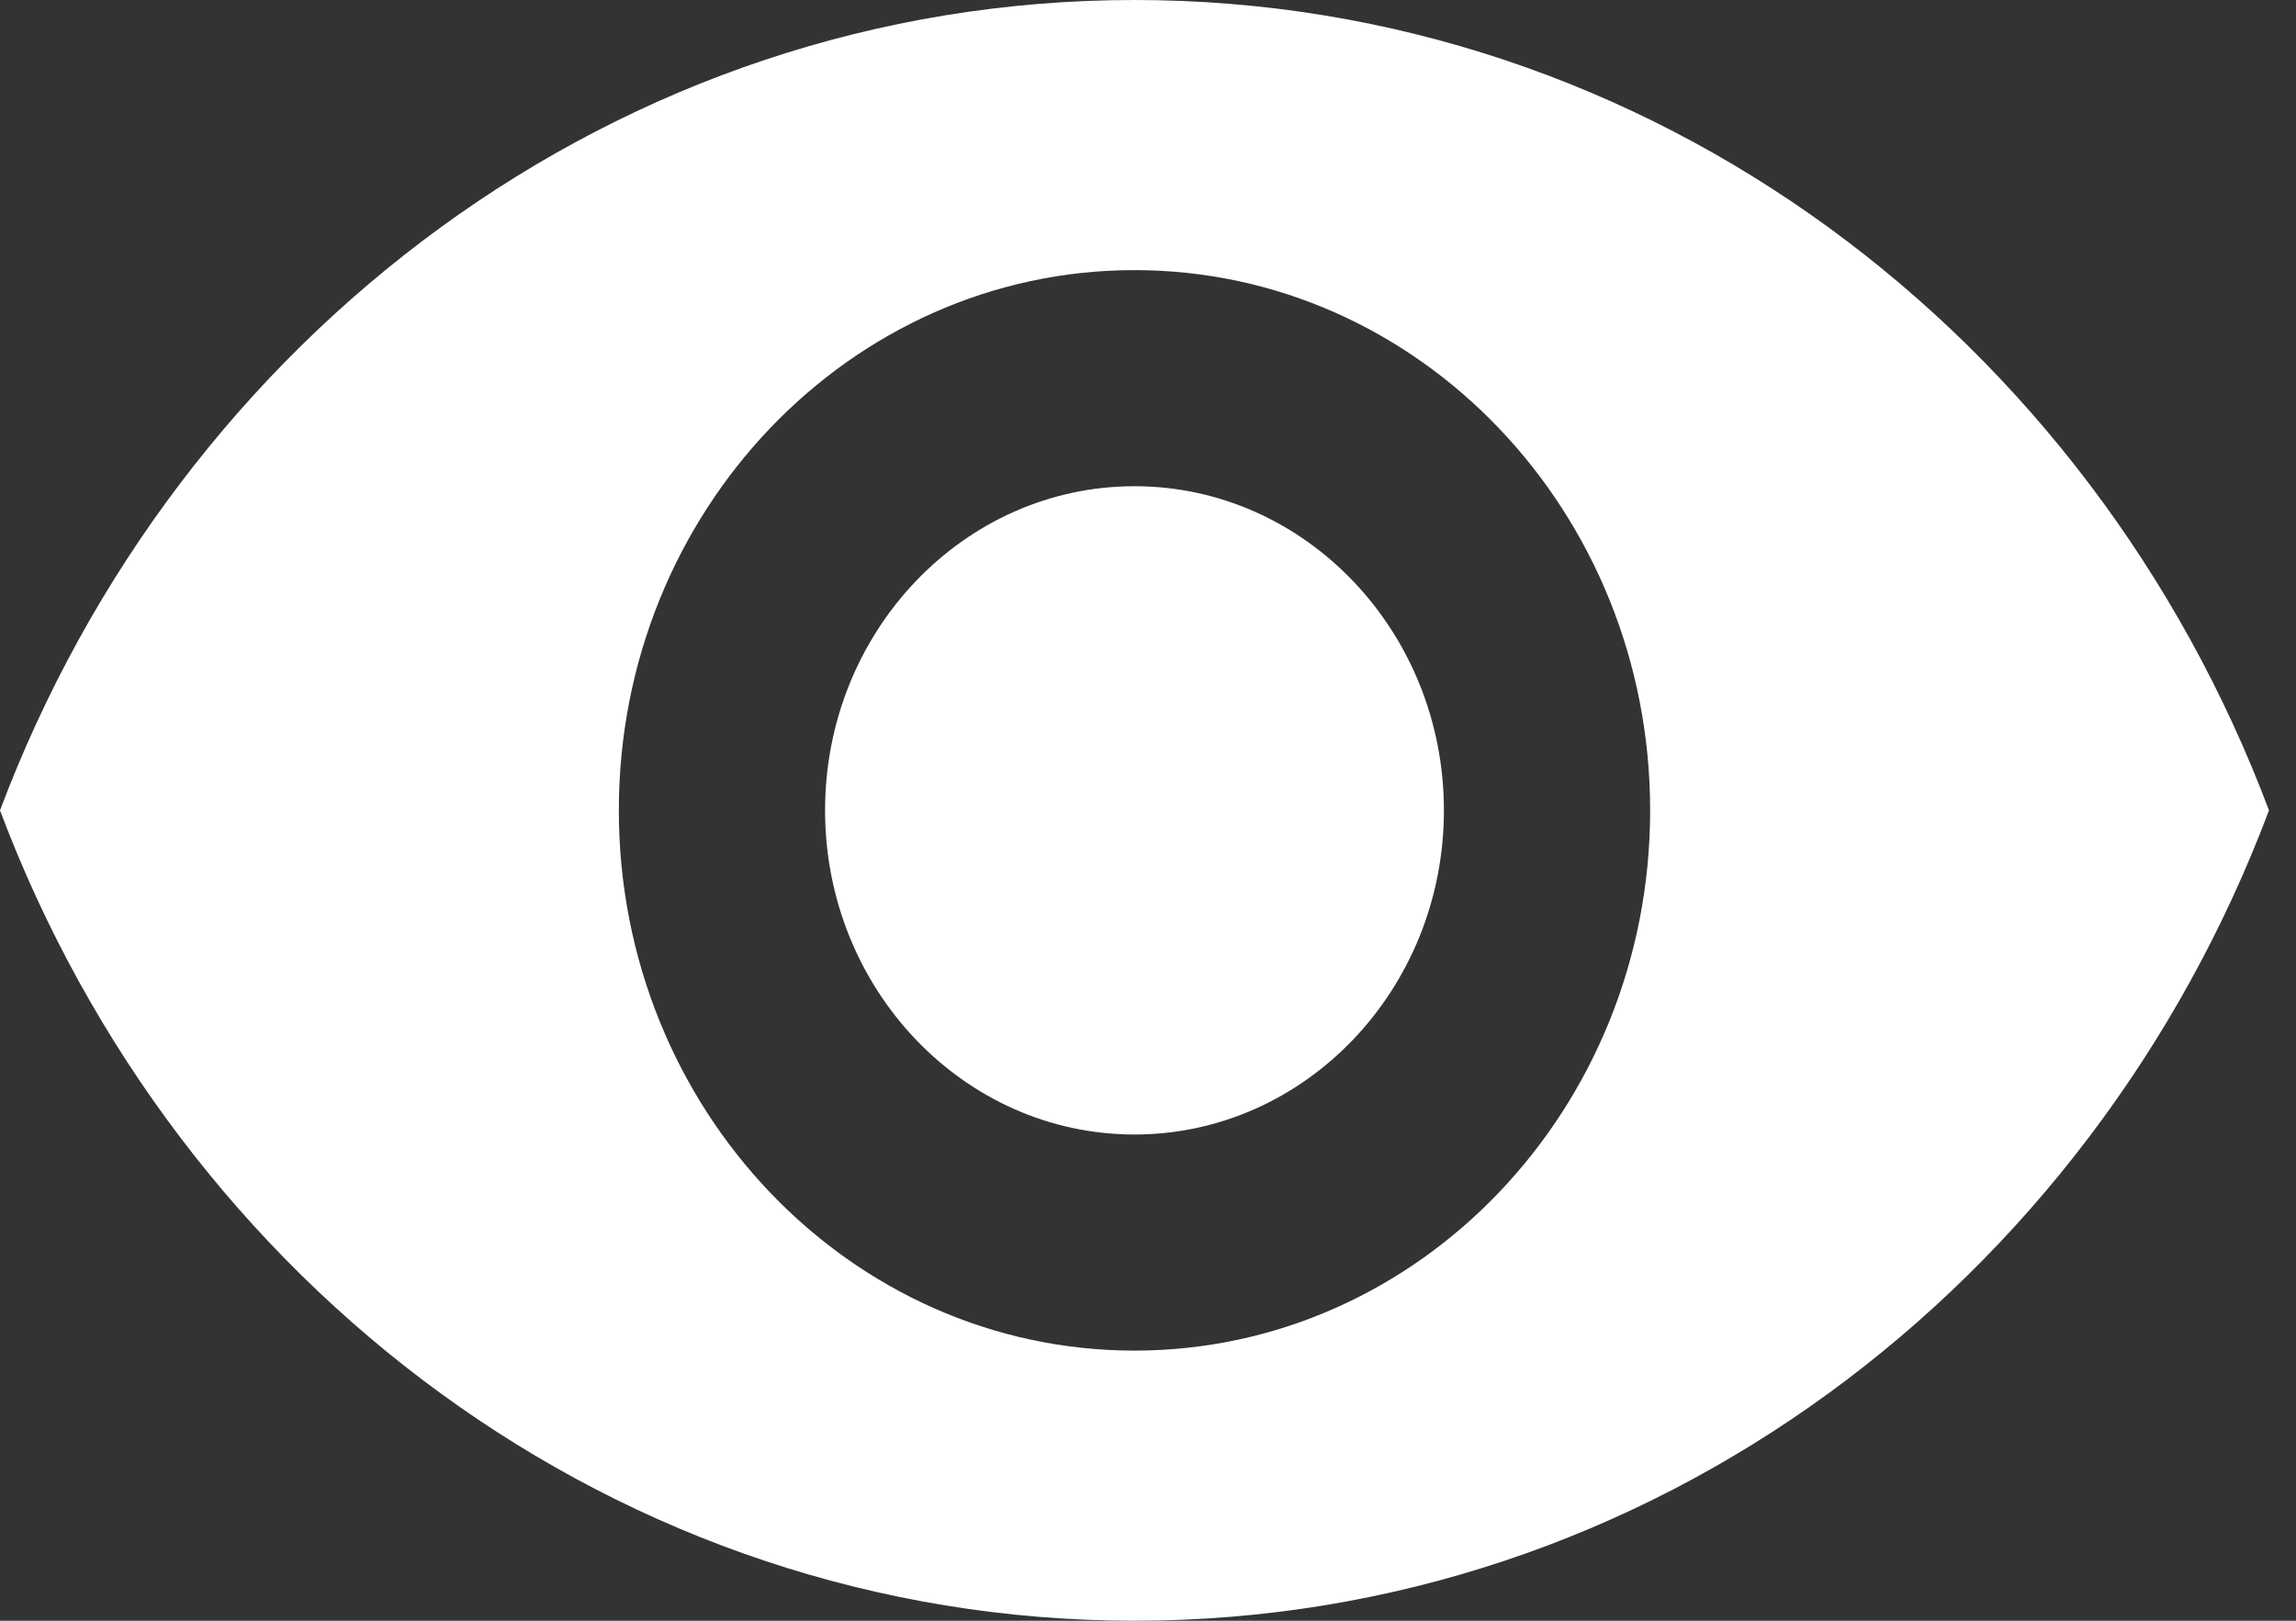 <svg width="17" height="12" viewBox="0 0 17 12" fill="none" xmlns="http://www.w3.org/2000/svg">
<rect x="0" y="0" width="17" height="12" fill="#333333" stroke="none"/>
<path id="Vector" d="M8.4 0C4.582 0 1.321 2.488 0 6C1.321 9.512 4.582 12 8.4 12C12.222 12 15.479 9.512 16.8 6C15.479 2.488 12.222 0 8.4 0ZM8.4 10C6.292 10 4.582 8.208 4.582 6C4.582 3.792 6.292 2 8.4 2C10.508 2 12.218 3.792 12.218 6C12.218 8.208 10.508 10 8.4 10ZM8.4 3.6C7.136 3.6 6.109 4.676 6.109 6C6.109 7.324 7.136 8.4 8.4 8.4C9.664 8.4 10.691 7.324 10.691 6C10.691 4.676 9.664 3.6 8.4 3.6Z" fill="white"/>
</svg>
